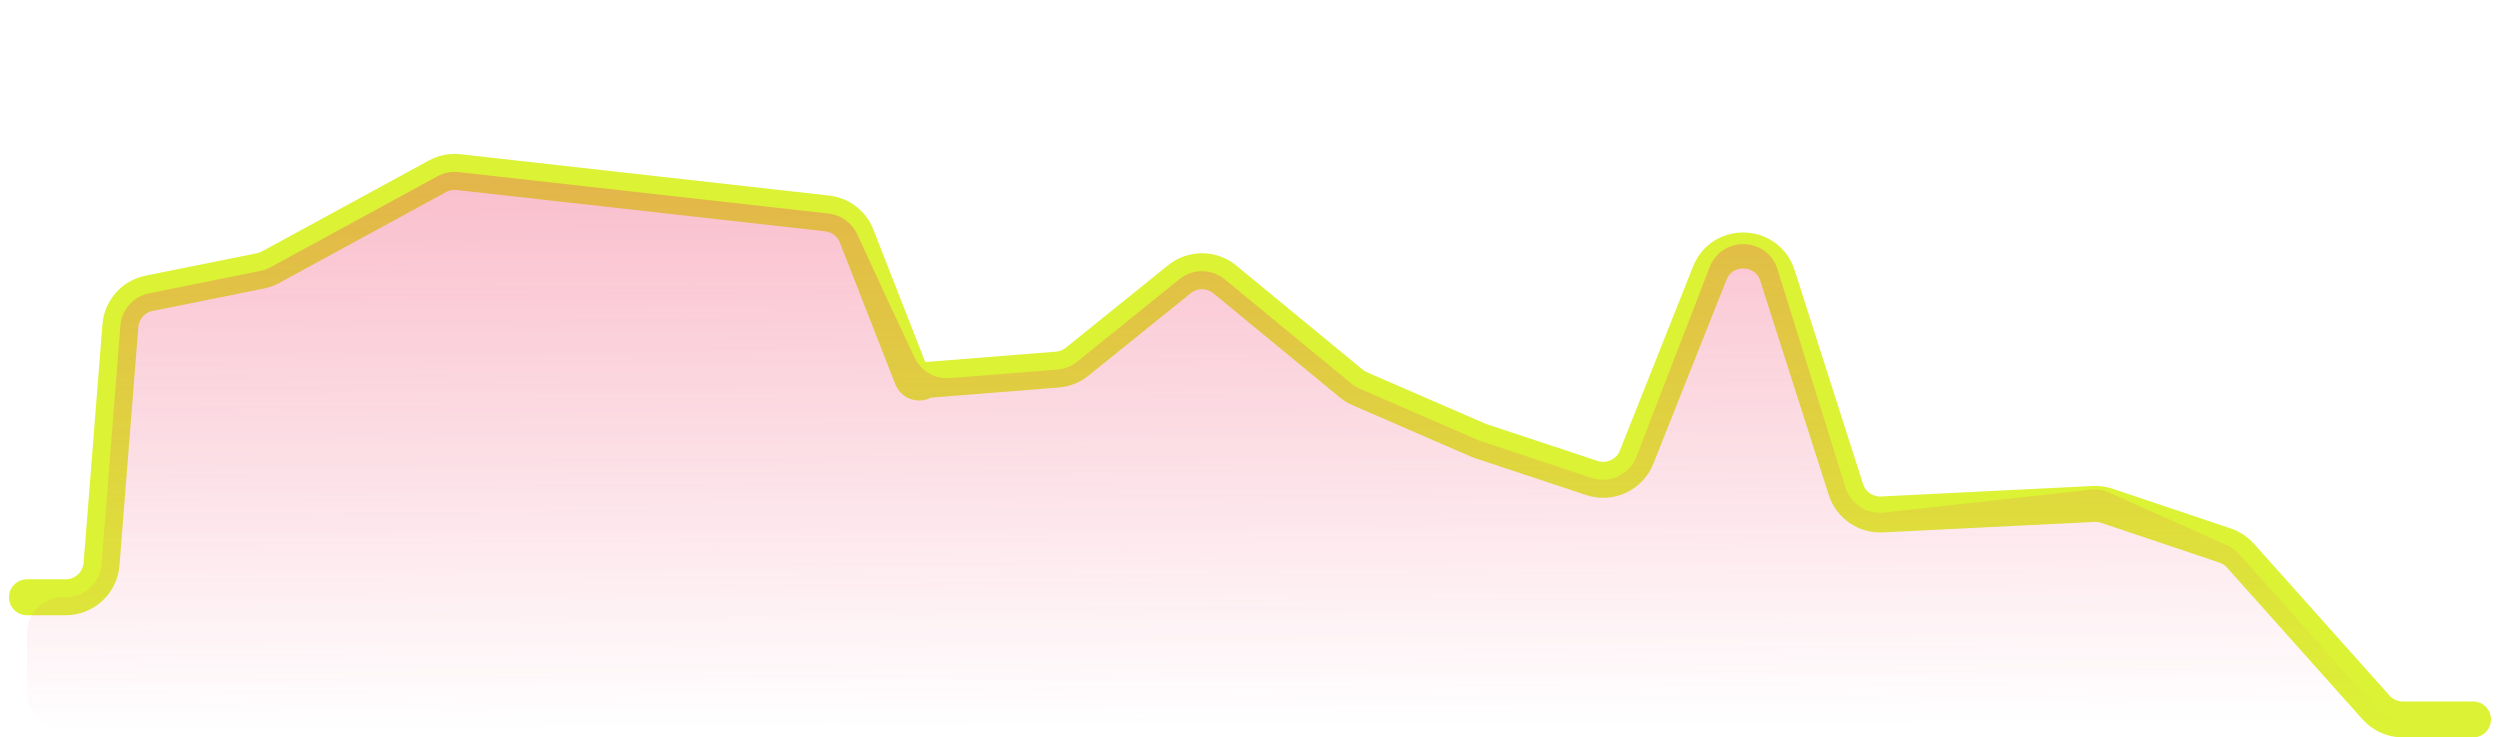 <svg width="139" height="41" viewBox="0 0 139 41" fill="none" xmlns="http://www.w3.org/2000/svg">
<path d="M137.5 40H133.596C133.026 40 132.483 39.757 132.104 39.332L124.571 30.895C124.34 30.636 124.046 30.442 123.717 30.331L117.14 28.12C116.903 28.041 116.653 28.006 116.403 28.019L104.636 28.603C103.73 28.648 102.908 28.078 102.632 27.215L98.826 15.318C98.254 13.53 95.756 13.444 95.063 15.188L90.997 25.416C90.606 26.401 89.514 26.909 88.509 26.576L82.25 24.5L75.601 21.612C75.43 21.538 75.271 21.44 75.127 21.321L68.102 15.536C67.37 14.933 66.314 14.928 65.575 15.524L59.888 20.112C59.574 20.365 59.191 20.517 58.79 20.549L51.551 21.123C51.477 21.129 51.405 21.154 51.344 21.197V21.197C51.121 21.352 50.811 21.257 50.712 21.004L47.627 13.124C47.357 12.433 46.726 11.948 45.988 11.866L25.501 9.57C25.094 9.524 24.682 9.605 24.322 9.802L15.047 14.855C14.871 14.951 14.681 15.02 14.485 15.06L8.293 16.306C7.417 16.482 6.764 17.218 6.694 18.109L5.646 31.365C5.563 32.405 4.695 33.208 3.652 33.208H1.5" stroke="#DCF235" stroke-width="2" stroke-linecap="round" stroke-linejoin="round"/>
<path d="M133.596 40H137.5L3.507 40.493C2.4 40.497 1.5 39.6 1.5 38.493V35.208C1.5 34.103 2.395 33.208 3.5 33.208H3.652C4.695 33.208 5.563 32.405 5.646 31.365L6.694 18.109C6.764 17.218 7.417 16.482 8.293 16.306L14.485 15.06C14.681 15.02 14.871 14.951 15.047 14.855L24.322 9.802C24.682 9.605 25.094 9.524 25.501 9.57L46.067 11.874C46.763 11.952 47.367 12.388 47.66 13.024L49.312 16.604L50.849 19.878C51.203 20.633 51.987 21.088 52.818 21.023L58.79 20.549C59.191 20.517 59.574 20.365 59.888 20.112L65.575 15.524C66.314 14.928 67.37 14.933 68.102 15.536L75.127 21.321C75.271 21.44 75.43 21.538 75.601 21.612L82.25 24.5L88.491 26.57C89.504 26.906 90.602 26.388 90.987 25.392L95.057 14.854C95.74 13.087 98.269 13.171 98.832 14.98L102.61 27.105C102.894 28.019 103.787 28.604 104.738 28.498L116.241 27.229C116.595 27.19 116.953 27.247 117.277 27.392L123.829 30.325C124.086 30.441 124.316 30.609 124.503 30.819L132.104 39.332C132.483 39.757 133.026 40 133.596 40Z" fill="url(#paint0_linear_377_9056)"/>
<defs>
<linearGradient id="paint0_linear_377_9056" x1="68.7" y1="-47.236" x2="69.128" y2="40.502" gradientUnits="userSpaceOnUse">
<stop stop-color="#EF466F"/>
<stop offset="1" stop-color="#EF466F" stop-opacity="0"/>
</linearGradient>
</defs>
</svg>
